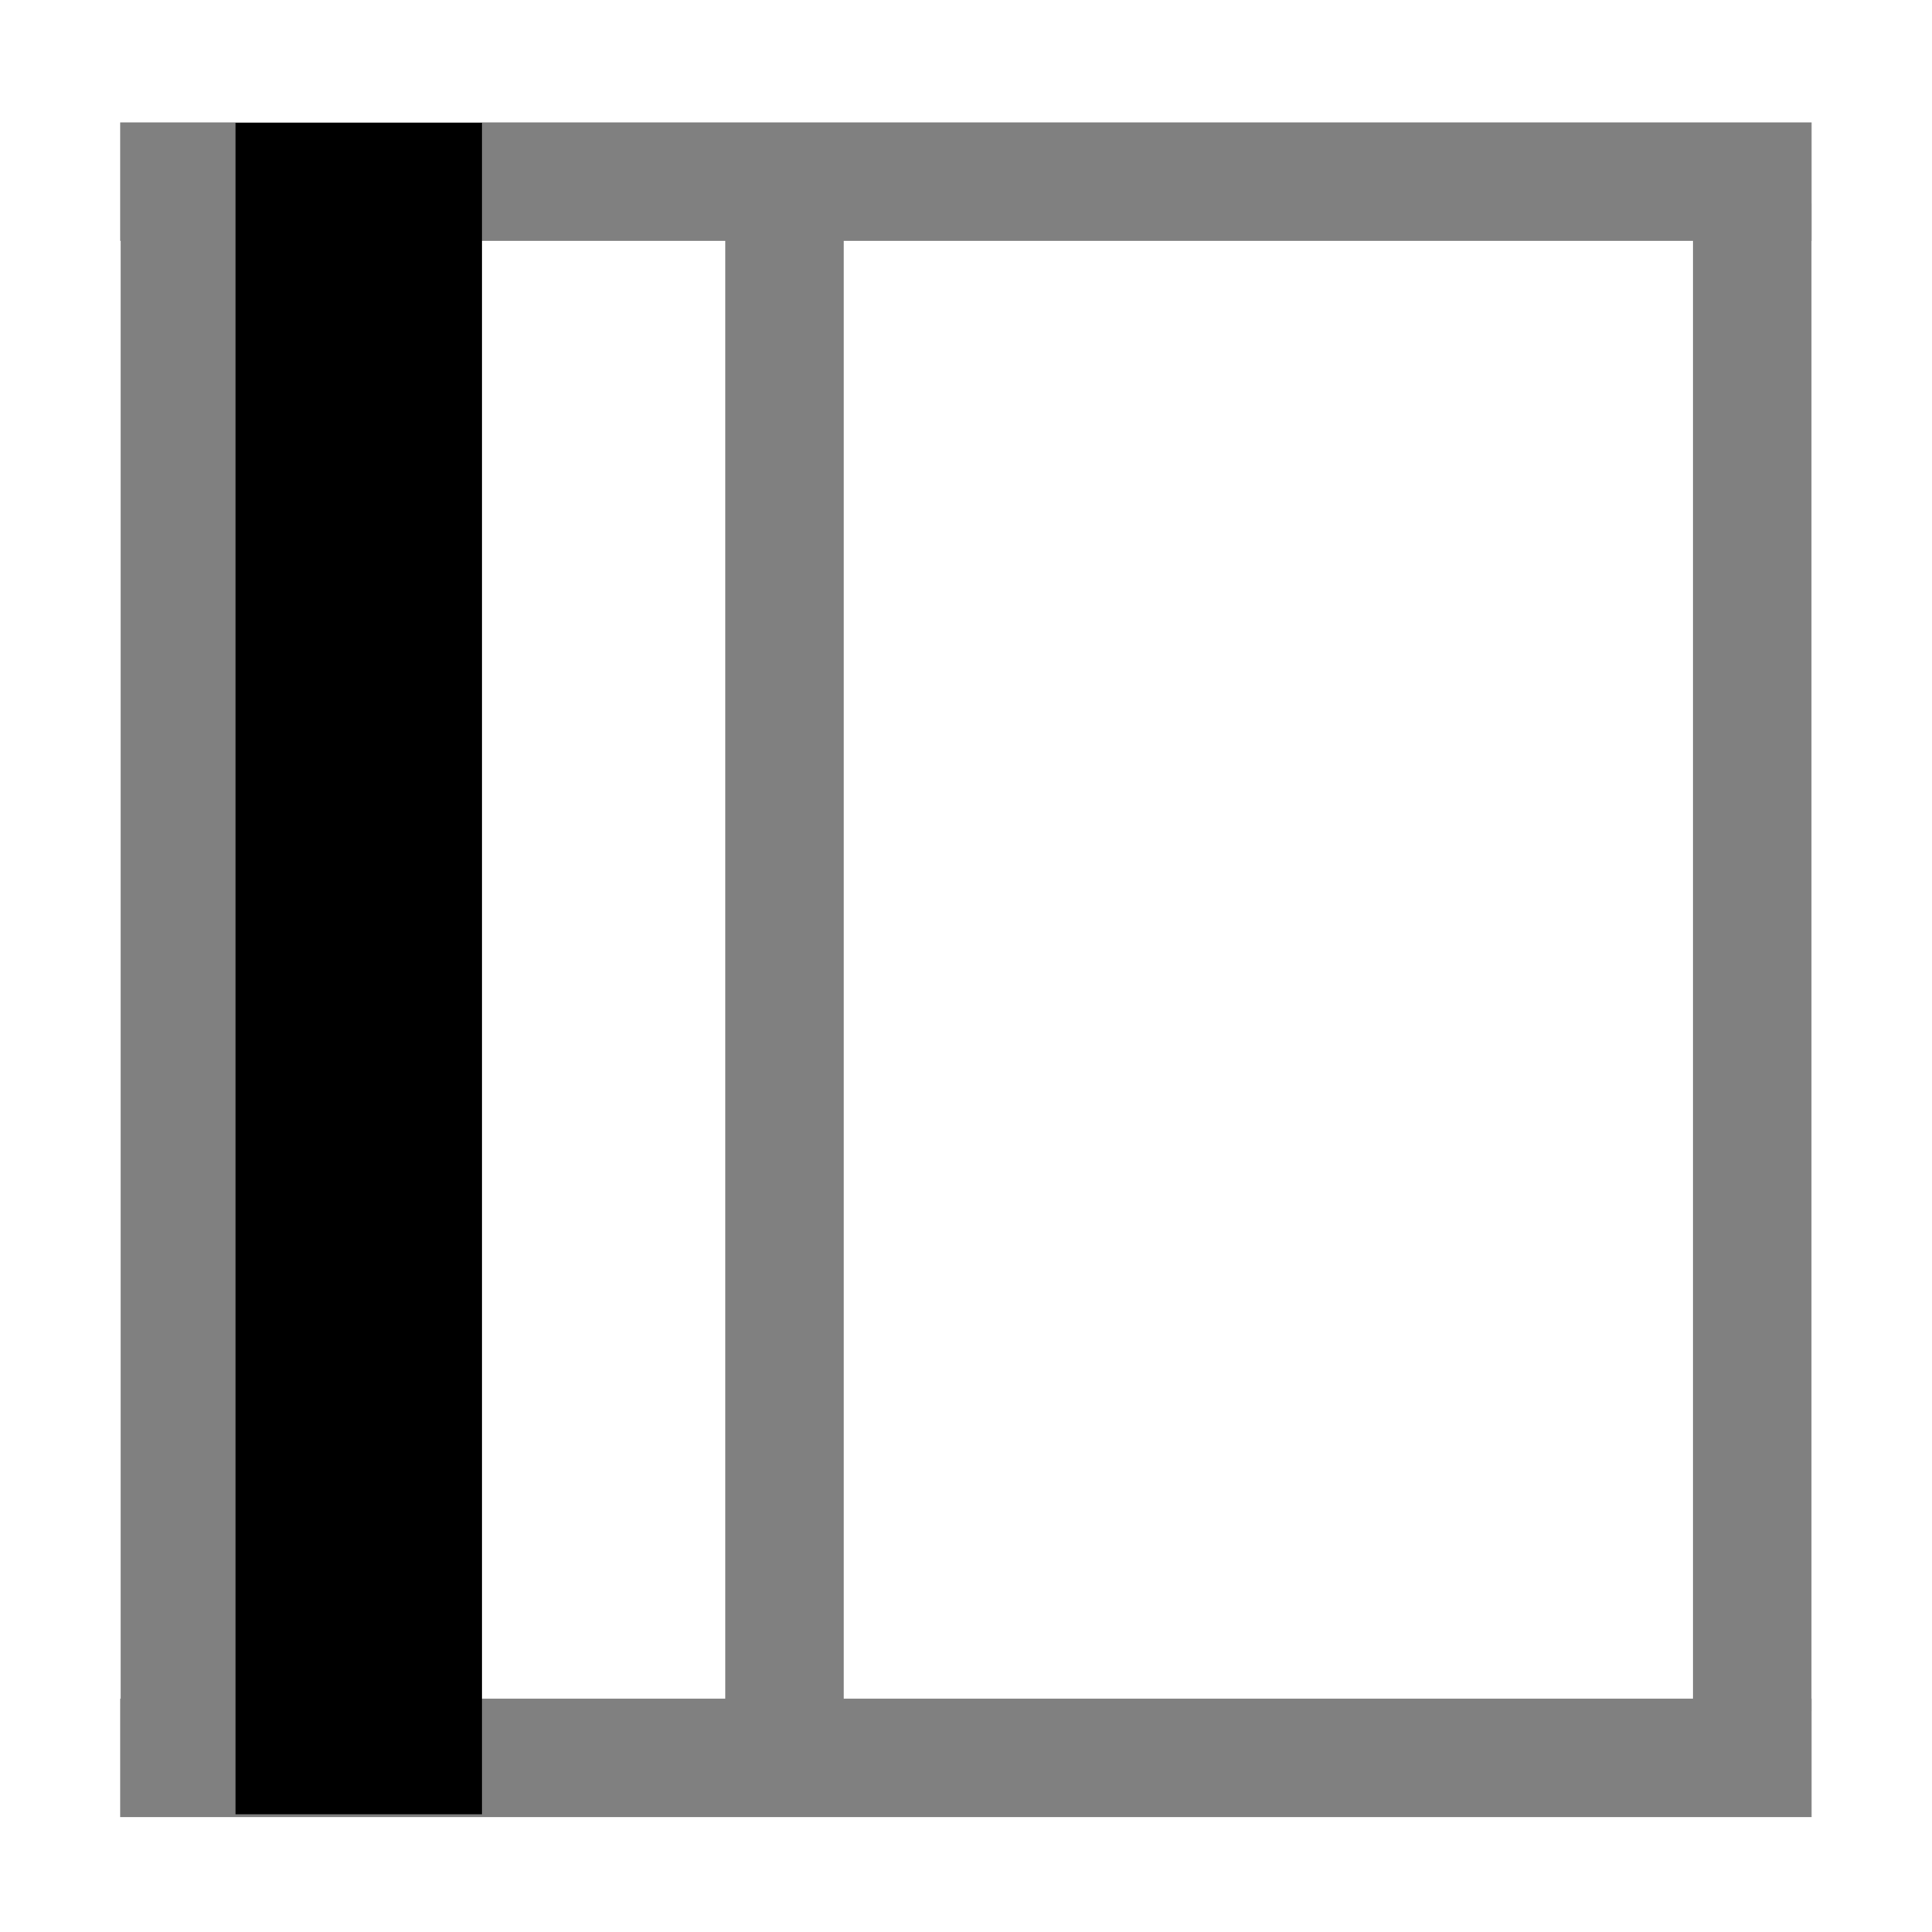 <?xml version="1.0" encoding="UTF-8" standalone="no"?>
<!-- Created with Inkscape (http://www.inkscape.org/) -->

<svg
   xmlns:dc="http://purl.org/dc/elements/1.1/"
   xmlns:cc="http://creativecommons.org/ns#"
   xmlns:rdf="http://www.w3.org/1999/02/22-rdf-syntax-ns#"
   xmlns:svg="http://www.w3.org/2000/svg"
   xmlns="http://www.w3.org/2000/svg"
   xmlns:sodipodi="http://sodipodi.sourceforge.net/DTD/sodipodi-0.dtd"
   xmlns:inkscape="http://www.inkscape.org/namespaces/inkscape"
   id="svg2"
   version="1.1"
   inkscape:version="0.48.2 r9819"
   width="16"
   height="16"
   sodipodi:docname="set_border_right.svg">
  <defs
     id="defs6" />
  <sodipodi:namedview
     pagecolor="#ffffff"
     bordercolor="#666666"
     borderopacity="1"
     objecttolerance="10"
     gridtolerance="10"
     guidetolerance="10"
     inkscape:pageopacity="0"
     inkscape:pageshadow="2"
     inkscape:window-width="1858"
     inkscape:window-height="1058"
     id="namedview4"
     showgrid="false"
     inkscape:zoom="16"
     inkscape:cx="7.9223895"
     inkscape:cy="4.7769661"
     inkscape:window-x="54"
     inkscape:window-y="-8"
     inkscape:window-maximized="1"
     inkscape:current-layer="svg2" />
  <g
     id="g3985">
    <rect
       transform="scale(1,-1)"
       y="-1.995"
       x="0.995"
       height="0.981"
       width="14.008"
       id="rect2989-0"
       style="fill:#808080;fill-opacity:1;stroke:none" />
    <rect
       transform="scale(1,-1)"
       y="-15.048"
       x="0.995"
       height="0.981"
       width="14.008"
       id="rect2989-0-9"
       style="fill:#808080;fill-opacity:1;stroke:none" />
    <rect
       transform="matrix(0,-1,-1,0,0,0)"
       y="-1.98"
       x="-14.172"
       height="0.981"
       width="12.439"
       id="rect2989-0-4"
       style="fill:#808080;fill-opacity:1;stroke:none" />
    <rect
       transform="matrix(0,-1,-1,0,0,0)"
       y="-6.987"
       x="-14.17"
       height="0.981"
       width="12.351"
       id="rect2989-0-4-8"
       style="fill:#808080;fill-opacity:1;stroke:none" />
    <rect
       transform="matrix(0,-1,-1,0,0,0)"
       y="-15.002"
       x="-14.17"
       height="0.981"
       width="12.483"
       id="rect2989-0-4-82"
       style="fill:#808080;fill-opacity:1;stroke:none" />
    <rect
       transform="matrix(0,1,1,0,0,0)"
       y="1.95"
       x="1.017"
       height="2.042"
       width="14.008"
       id="rect2989"
       style="fill:#000000;fill-opacity:1;stroke:none" />
  </g>
</svg>
